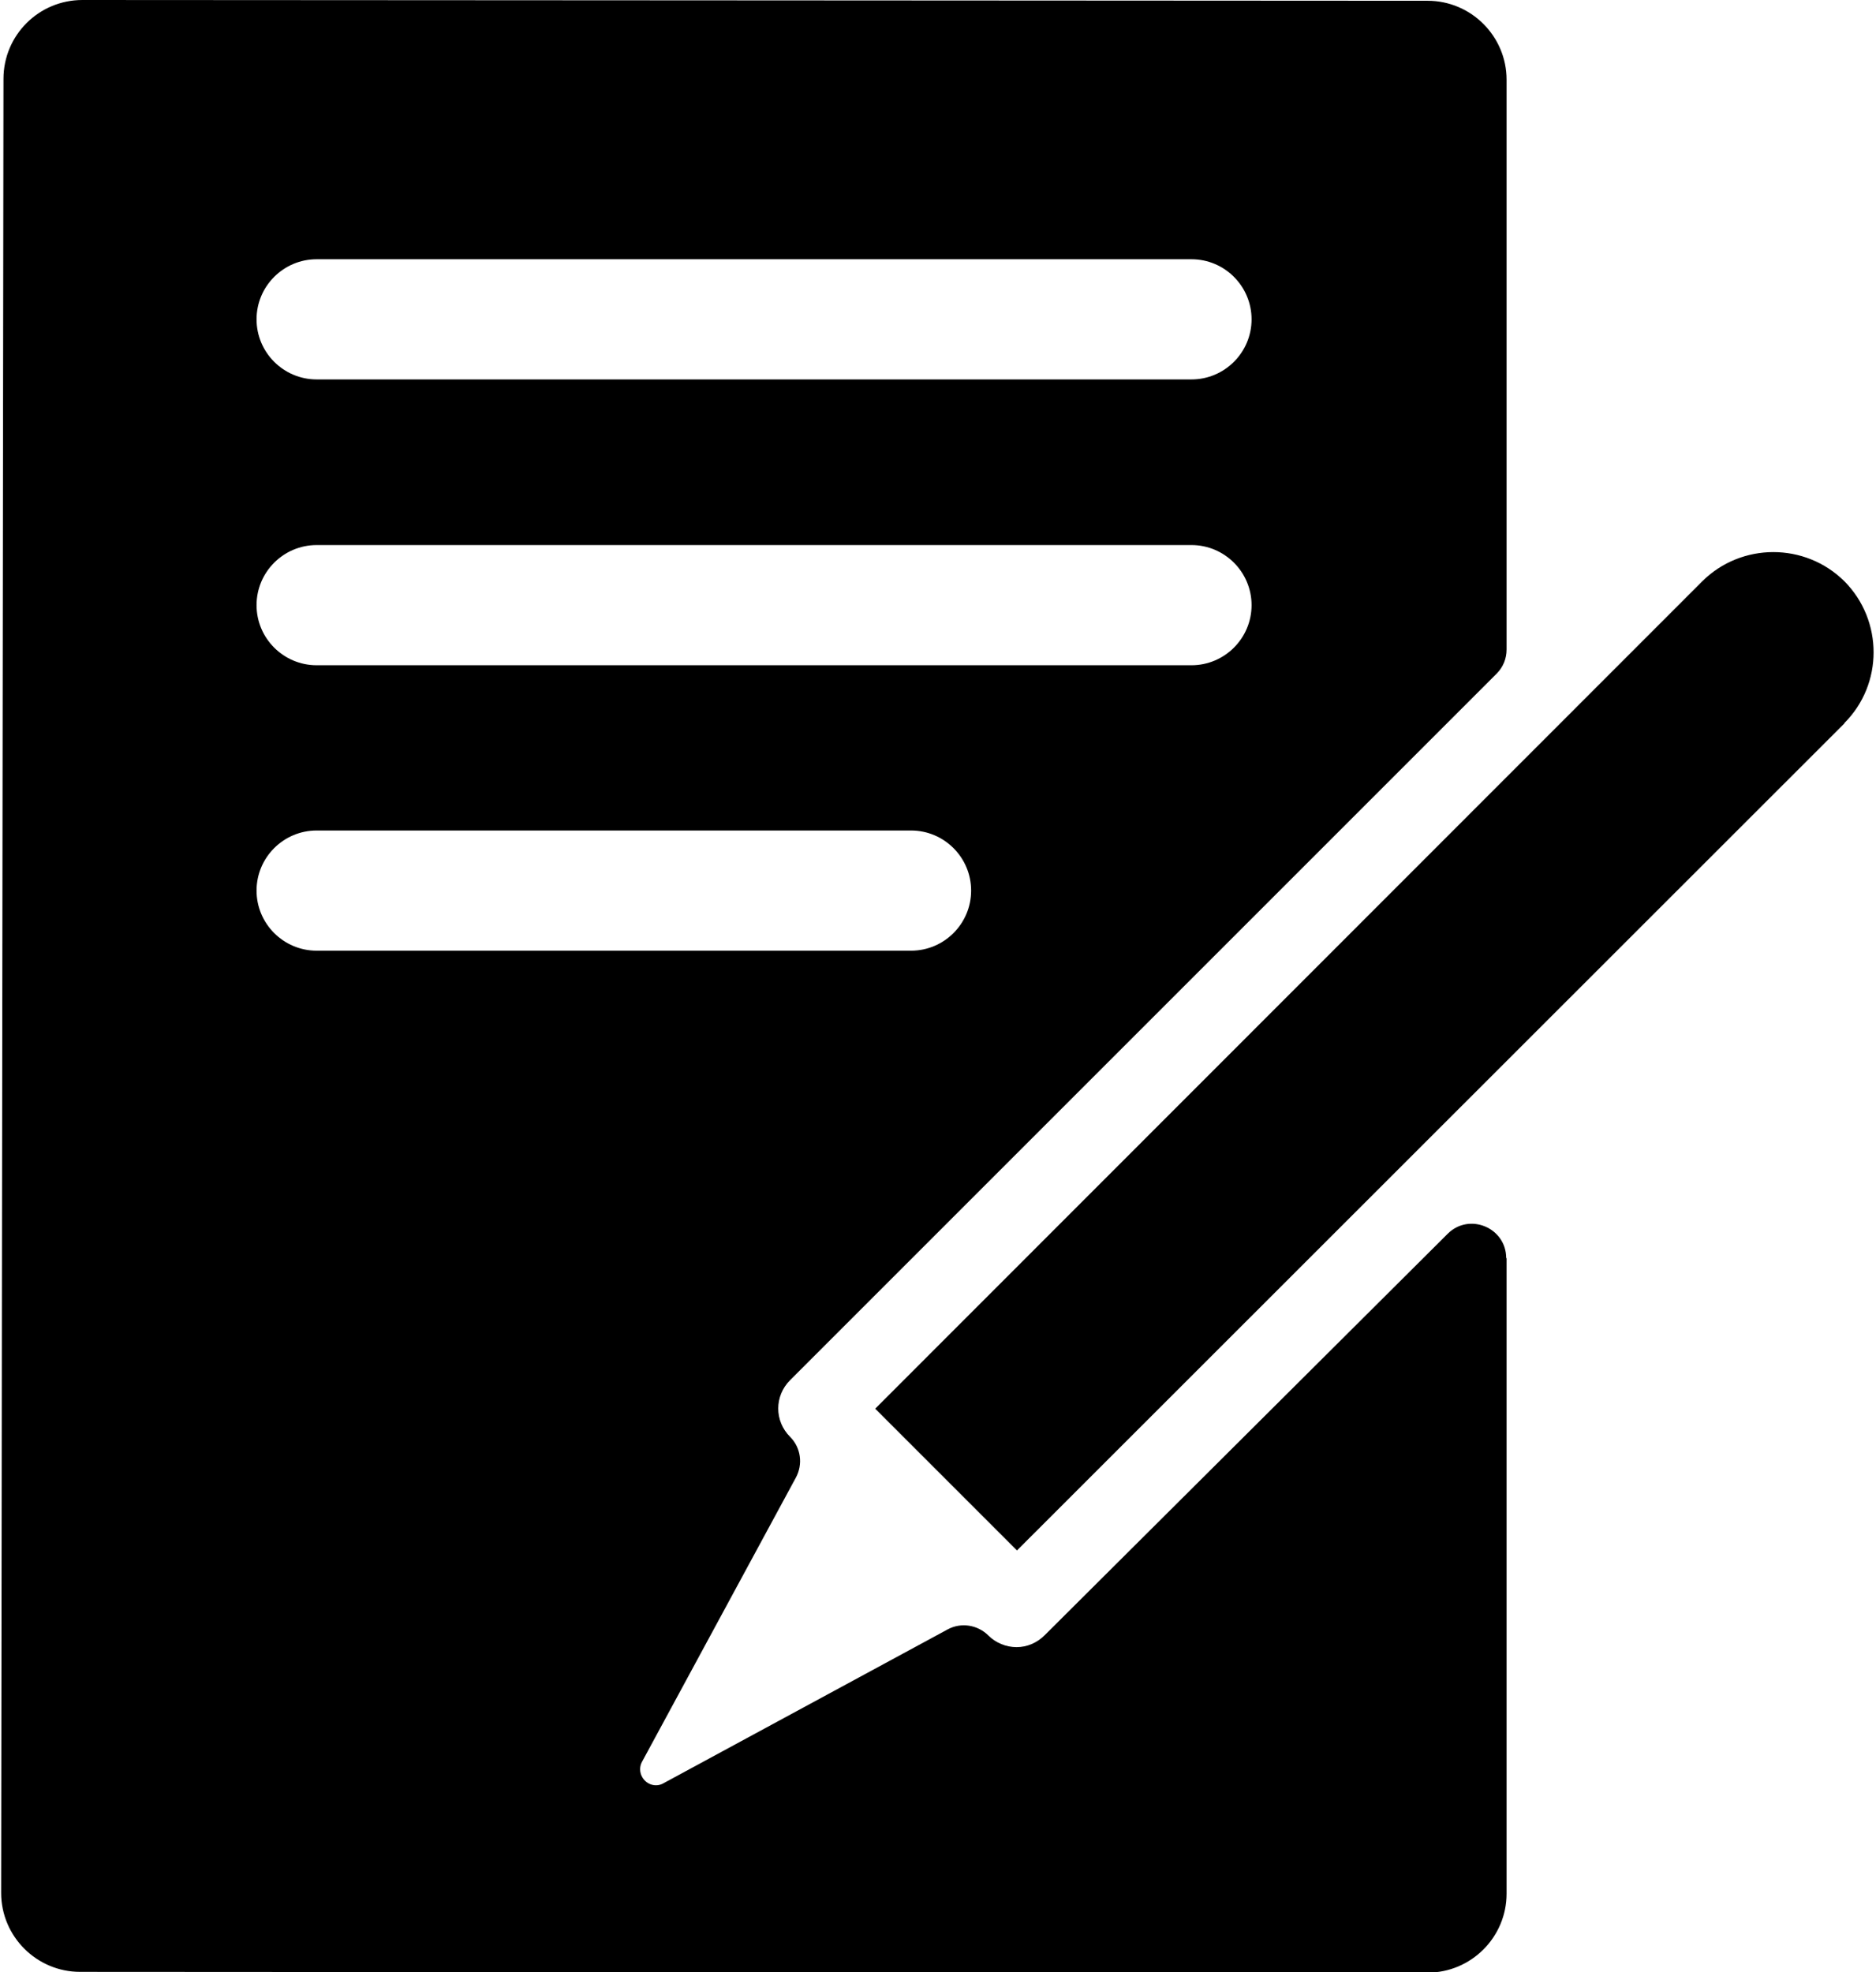 <svg xmlns="http://www.w3.org/2000/svg" viewBox="0 0 487 512"><path d="M391.1 326.6v165c0 11.3-9.2 20.5-20.5 20.5l-349.8-.2c-11.3 0-20.5-9.2-20.5-20.5L.9 20.5C.9 9.1 10.1 0 21.4 0L370.6 .2c11.3 0 20.5 9.2 20.5 20.5V168.6c0 2.4-.9 4.6-2.6 6.3L205.1 358.3c-4.1 4.1-4.1 10.6 0 14.7h0c2.8 2.8 3.4 7.1 1.5 10.6l-39.9 73.7c-.7 1.2-.7 2.8 0 4c1.1 2 3.6 2.8 5.6 1.6l73.7-39.9c3.5-1.9 7.8-1.2 10.6 1.6c1.9 1.9 4.6 3 7.3 3s5.3-1.1 7.3-3.1l104.6-104.2c5.6-5.6 15.2-1.6 15.2 6.3zM66.6 82.9h0c0 8.6 7 15.6 15.6 15.6h227.1c8.6 0 15.6-7 15.6-15.6h0c0-8.6-7-15.6-15.6-15.6H82.2c-8.6 0-15.6 7-15.6 15.6zm0 74.2h0c0 8.6 7 15.6 15.6 15.6h227.1c8.6 0 15.6-7 15.6-15.6h0c0-8.6-7-15.6-15.6-15.6H82.2c-8.6 0-15.6 7-15.6 15.6zm0 74.1h0c0 8.6 7 15.6 15.6 15.6H236.5c8.6 0 15.6-7 15.6-15.6h0c0-8.6-7-15.6-15.6-15.6H82.2c-8.6 0-15.6 7-15.6 15.6zm412.2-43.5c10.1-10.1 10.1-26.6 0-36.8c-10.2-10.1-26.7-10.1-36.9 0L227.2 365.7 264 402.5 478.8 187.8h0z"/></svg>